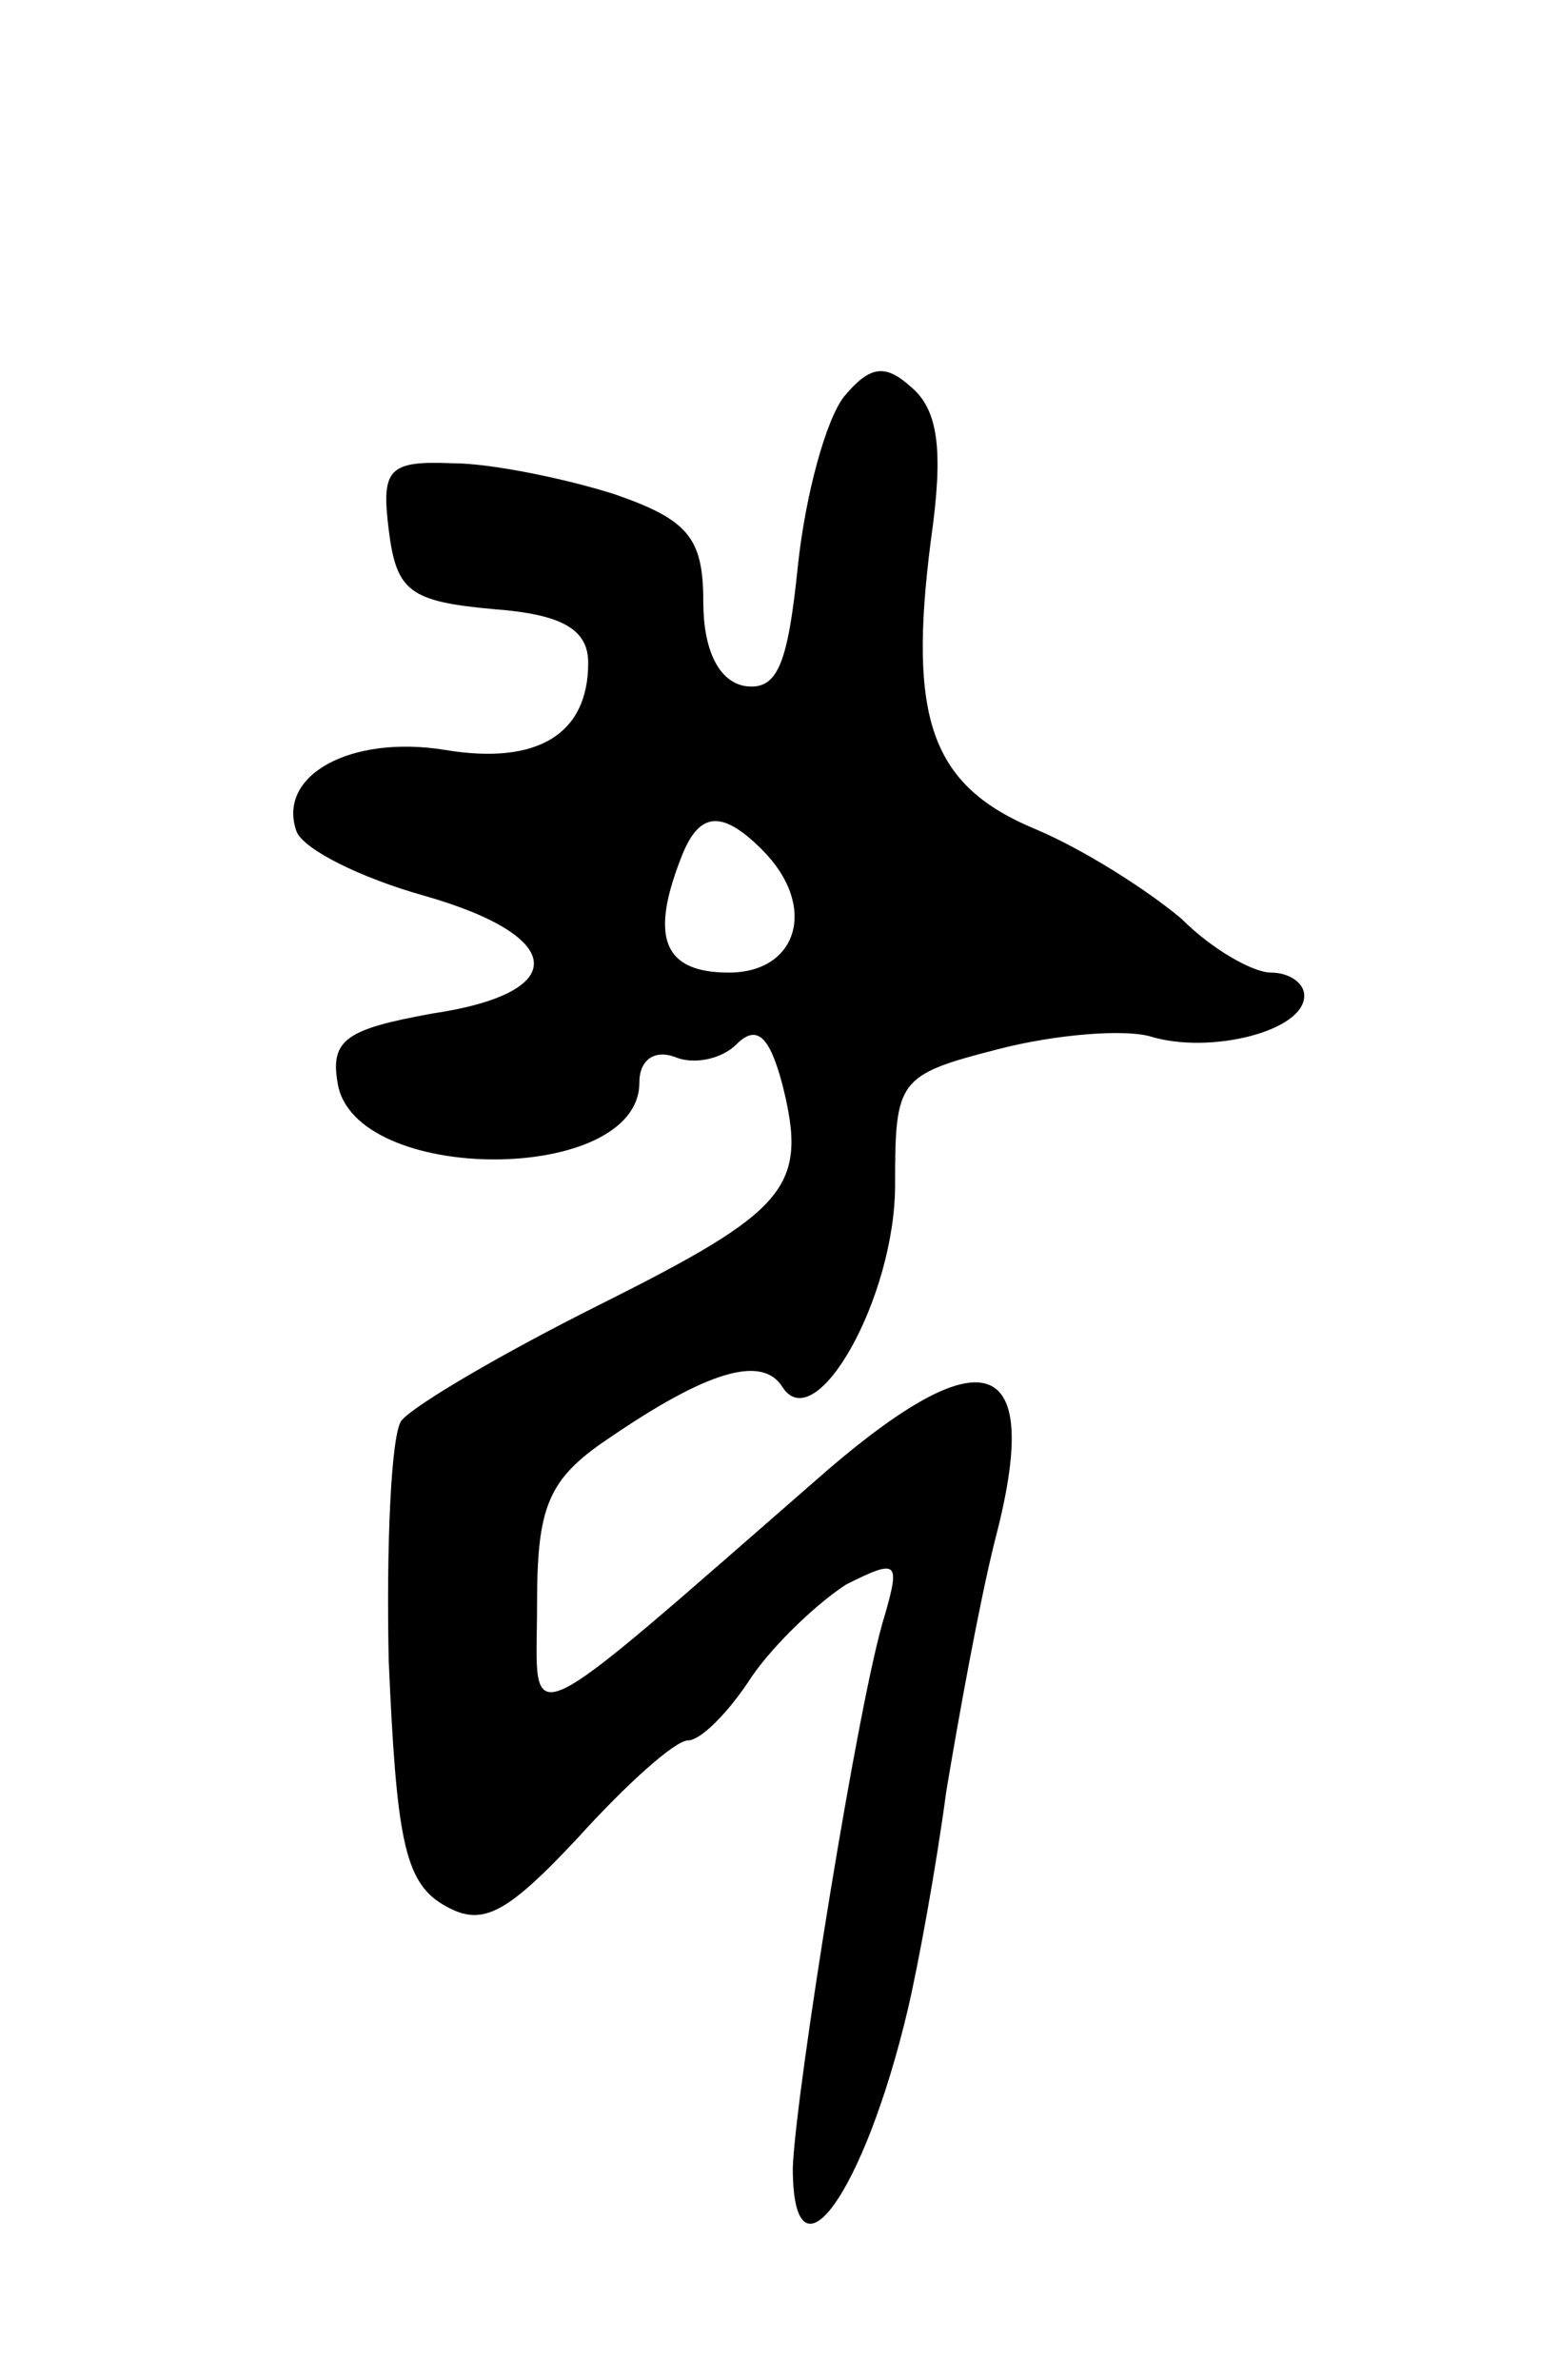 <svg version="1.0" xmlns="http://www.w3.org/2000/svg"
 width="61pt" height="93pt" viewBox="0 0 61 93"
 preserveAspectRatio="xMidYMid meet">
<g transform="translate(0,93) scale(0.1,-0.1)"
fill="#000000" stroke="none">
<path d="M330 775 c-7 -9 -15 -38 -18 -66 -4 -39 -8 -49 -21 -47 -10 2 -16 14
-16 33 0 25 -6 32 -35 42 -19 6 -48 12 -63 12 -25 1 -28 -2 -25 -26 3 -24 8
-28 41 -31 27 -2 37 -8 37 -21 0 -28 -20 -40 -56 -34 -37 6 -66 -10 -58 -32 3
-7 25 -18 50 -25 56 -16 57 -38 3 -46 -33 -6 -40 -10 -37 -27 6 -40 118 -40
118 0 0 9 6 13 14 10 7 -3 18 -1 24 5 8 8 13 3 18 -16 10 -40 2 -49 -72 -86
-38 -19 -72 -39 -77 -45 -4 -5 -6 -48 -5 -94 3 -68 6 -86 21 -95 15 -9 24 -5
53 26 19 21 38 38 43 38 5 0 16 11 25 25 9 13 26 29 37 36 20 10 21 9 15 -12
-10 -31 -35 -187 -36 -216 0 -49 28 -10 45 62 4 17 11 55 15 85 5 30 13 74 19
98 19 72 -3 81 -65 28 -124 -108 -114 -103 -114 -53 0 38 4 49 28 65 38 26 60
33 68 20 13 -20 44 35 44 79 0 41 1 43 40 53 23 6 50 8 60 5 23 -7 60 2 60 16
0 5 -6 9 -13 9 -7 0 -23 9 -35 21 -13 11 -38 27 -57 35 -41 17 -50 43 -41 113
5 35 3 51 -8 60 -10 9 -16 8 -26 -4z m-32 -177 c22 -22 14 -48 -13 -48 -25 0
-31 13 -19 44 7 19 16 20 32 4z"/>
</g>
</svg>
